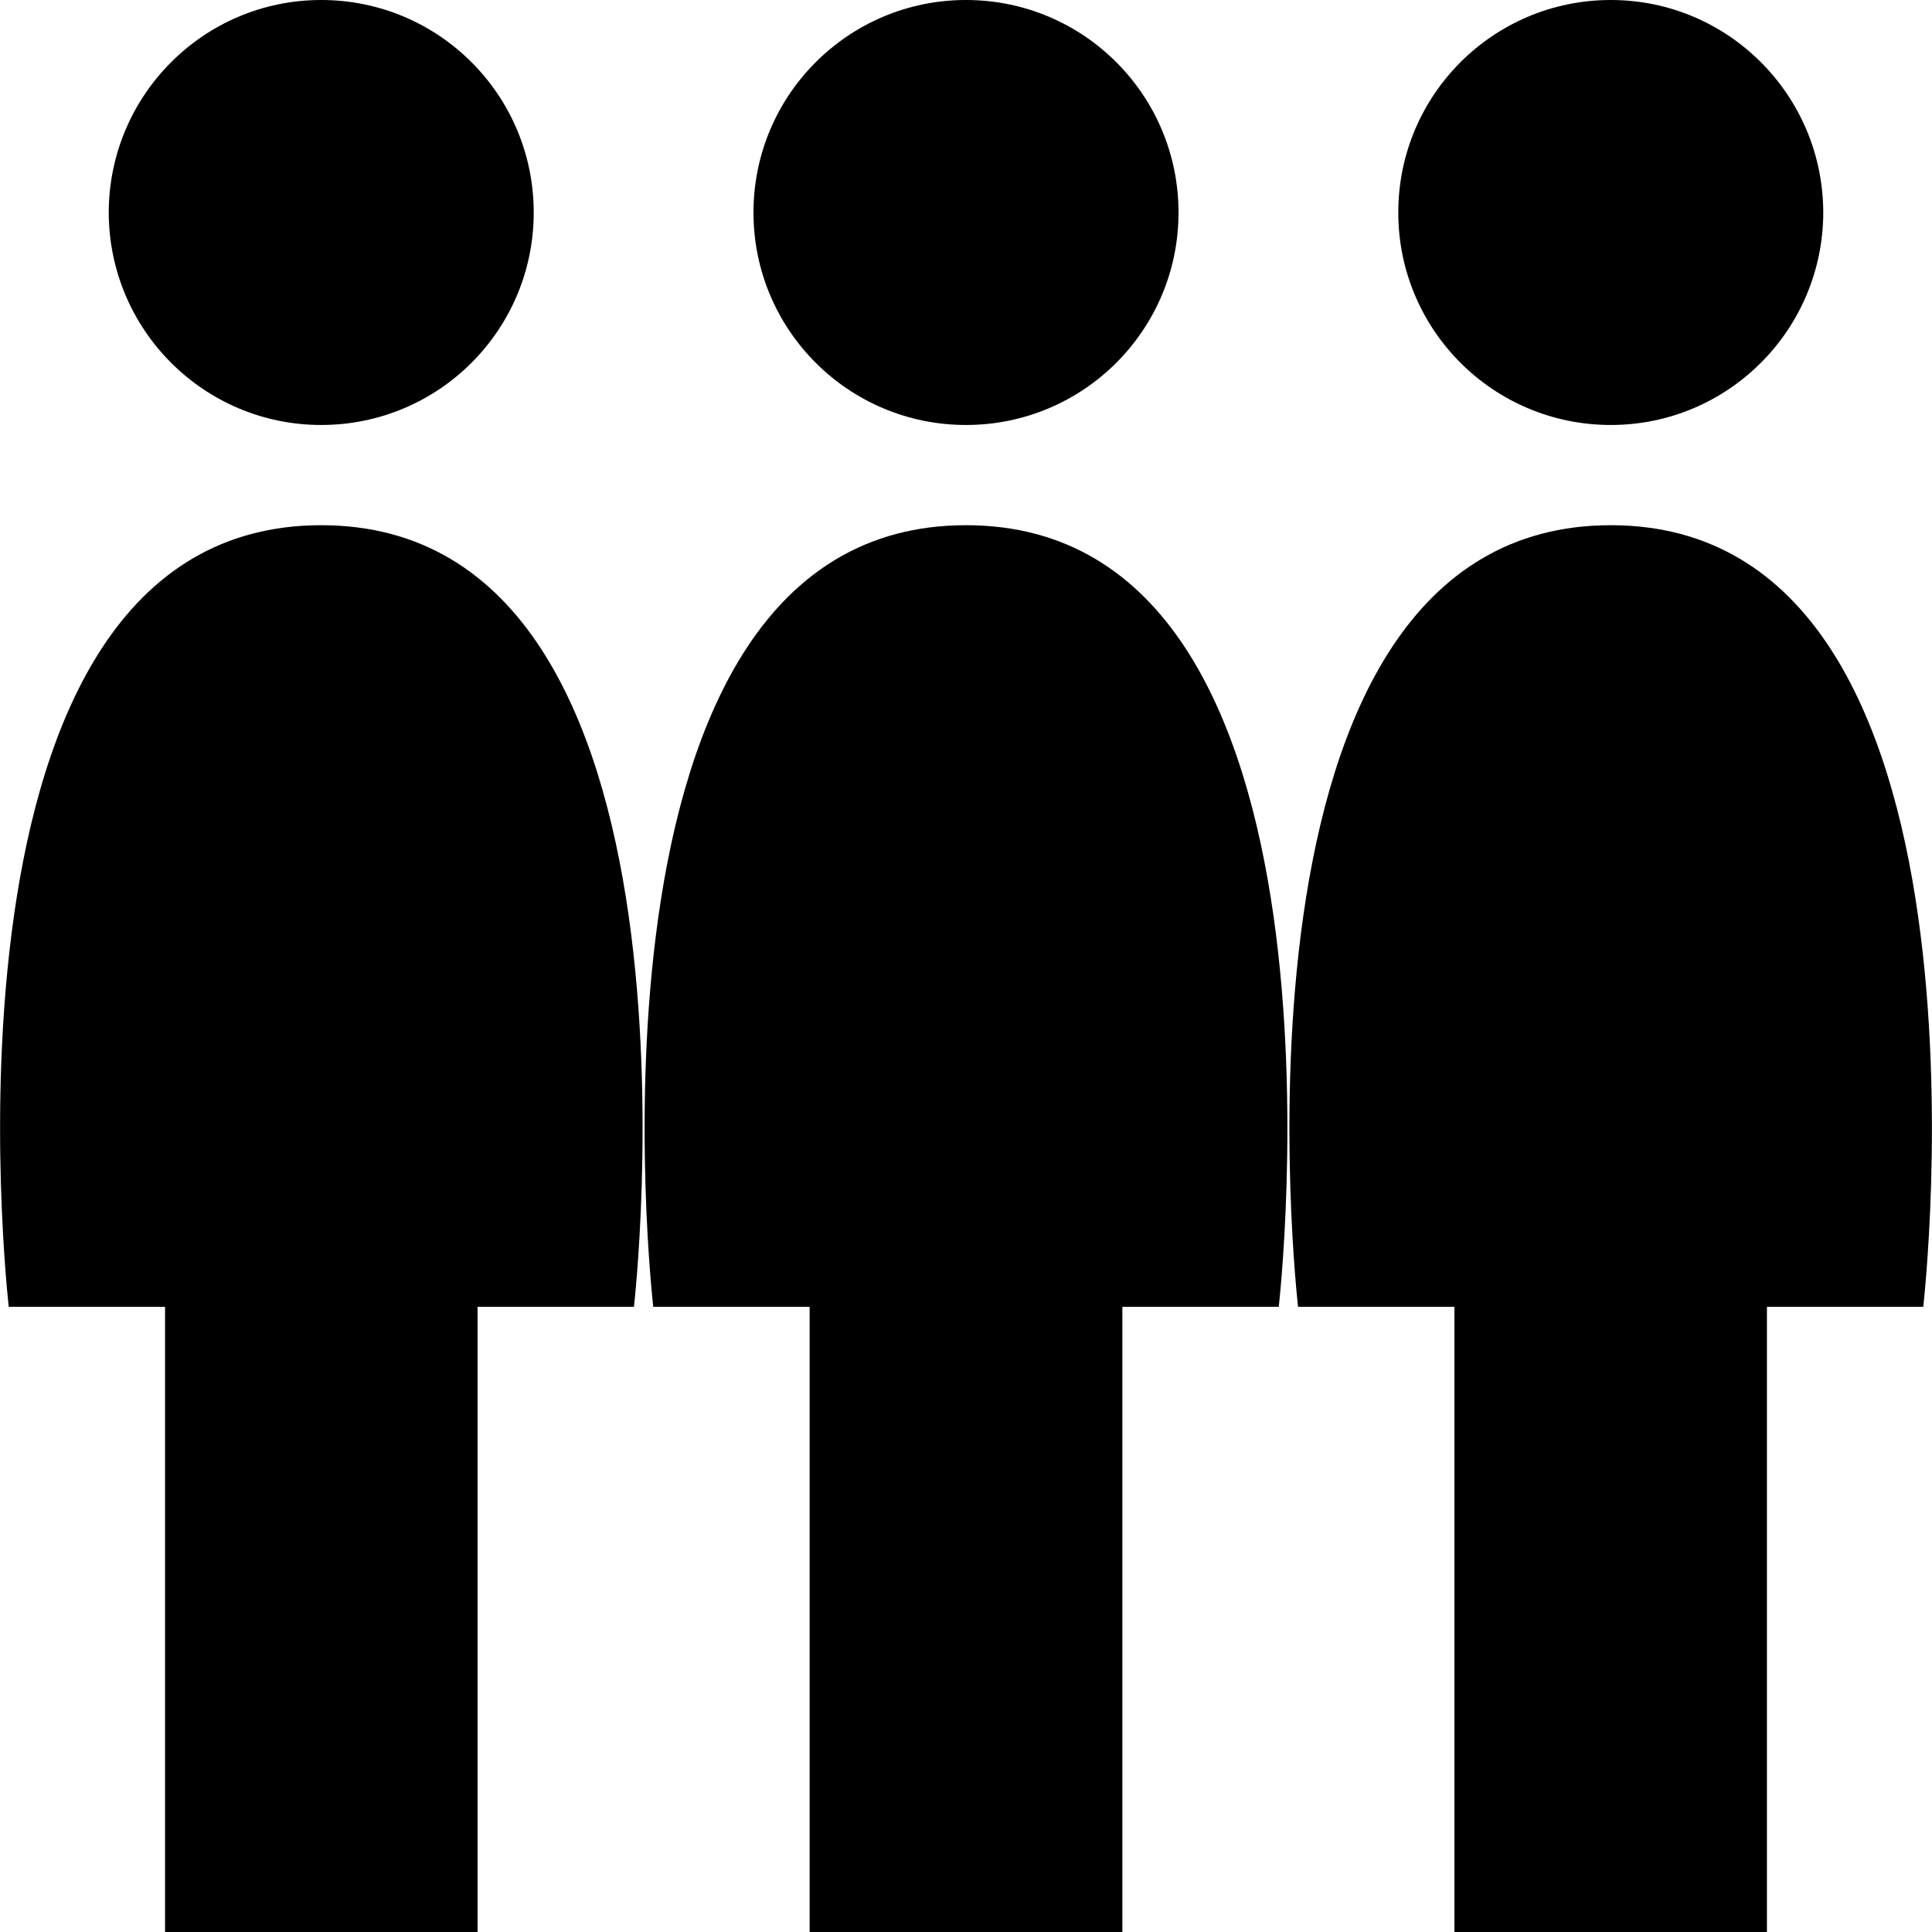 <?xml version="1.0" encoding="UTF-8"?>
<svg xmlns="http://www.w3.org/2000/svg" xmlns:xlink="http://www.w3.org/1999/xlink" width="32" height="32" viewBox="0 0 32 32" version="1.1">
<g id="surface1">
<path style=" stroke:none;fill-rule:evenodd;fill:rgb(0%,0%,0%);fill-opacity:1;" d="M 16 0 C 17.945 0 19.52 1.574 19.52 3.52 C 19.52 5.465 17.945 7.039 16 7.039 C 14.055 7.039 12.48 5.465 12.48 3.52 C 12.48 1.574 14.055 0 16 0 Z M 16 8.699 C 22.676 8.699 21.18 21.645 21.18 21.645 L 18.59 21.645 L 18.59 32 L 13.41 32 L 13.41 21.645 L 10.82 21.645 C 10.82 21.645 9.324 8.699 16 8.699 Z M 16 8.699 "/>
<path style=" stroke:none;fill-rule:evenodd;fill:rgb(0%,0%,0%);fill-opacity:1;" d="M 5.32 0 C 7.266 0 8.84 1.574 8.84 3.52 C 8.84 5.465 7.266 7.039 5.32 7.039 C 3.379 7.039 1.805 5.465 1.801 3.52 C 1.805 1.574 3.379 0 5.32 0 Z M 5.32 8.699 C 11.996 8.699 10.5 21.645 10.5 21.645 L 7.91 21.645 L 7.91 32 L 2.734 32 L 2.734 21.645 L 0.145 21.645 C 0.145 21.645 -1.352 8.699 5.32 8.699 Z M 5.32 8.699 "/>
<path style=" stroke:none;fill-rule:evenodd;fill:rgb(0%,0%,0%);fill-opacity:1;" d="M 26.68 0 C 28.621 0 30.195 1.574 30.199 3.52 C 30.195 5.465 28.621 7.039 26.68 7.039 C 24.734 7.039 23.16 5.465 23.16 3.52 C 23.16 1.574 24.734 0 26.68 0 Z M 26.68 8.699 C 33.352 8.699 31.855 21.645 31.855 21.645 L 29.266 21.645 L 29.266 32 L 24.09 32 L 24.09 21.645 L 21.5 21.645 C 21.5 21.645 20.004 8.699 26.68 8.699 Z M 26.68 8.699 "/>
</g>
</svg>
